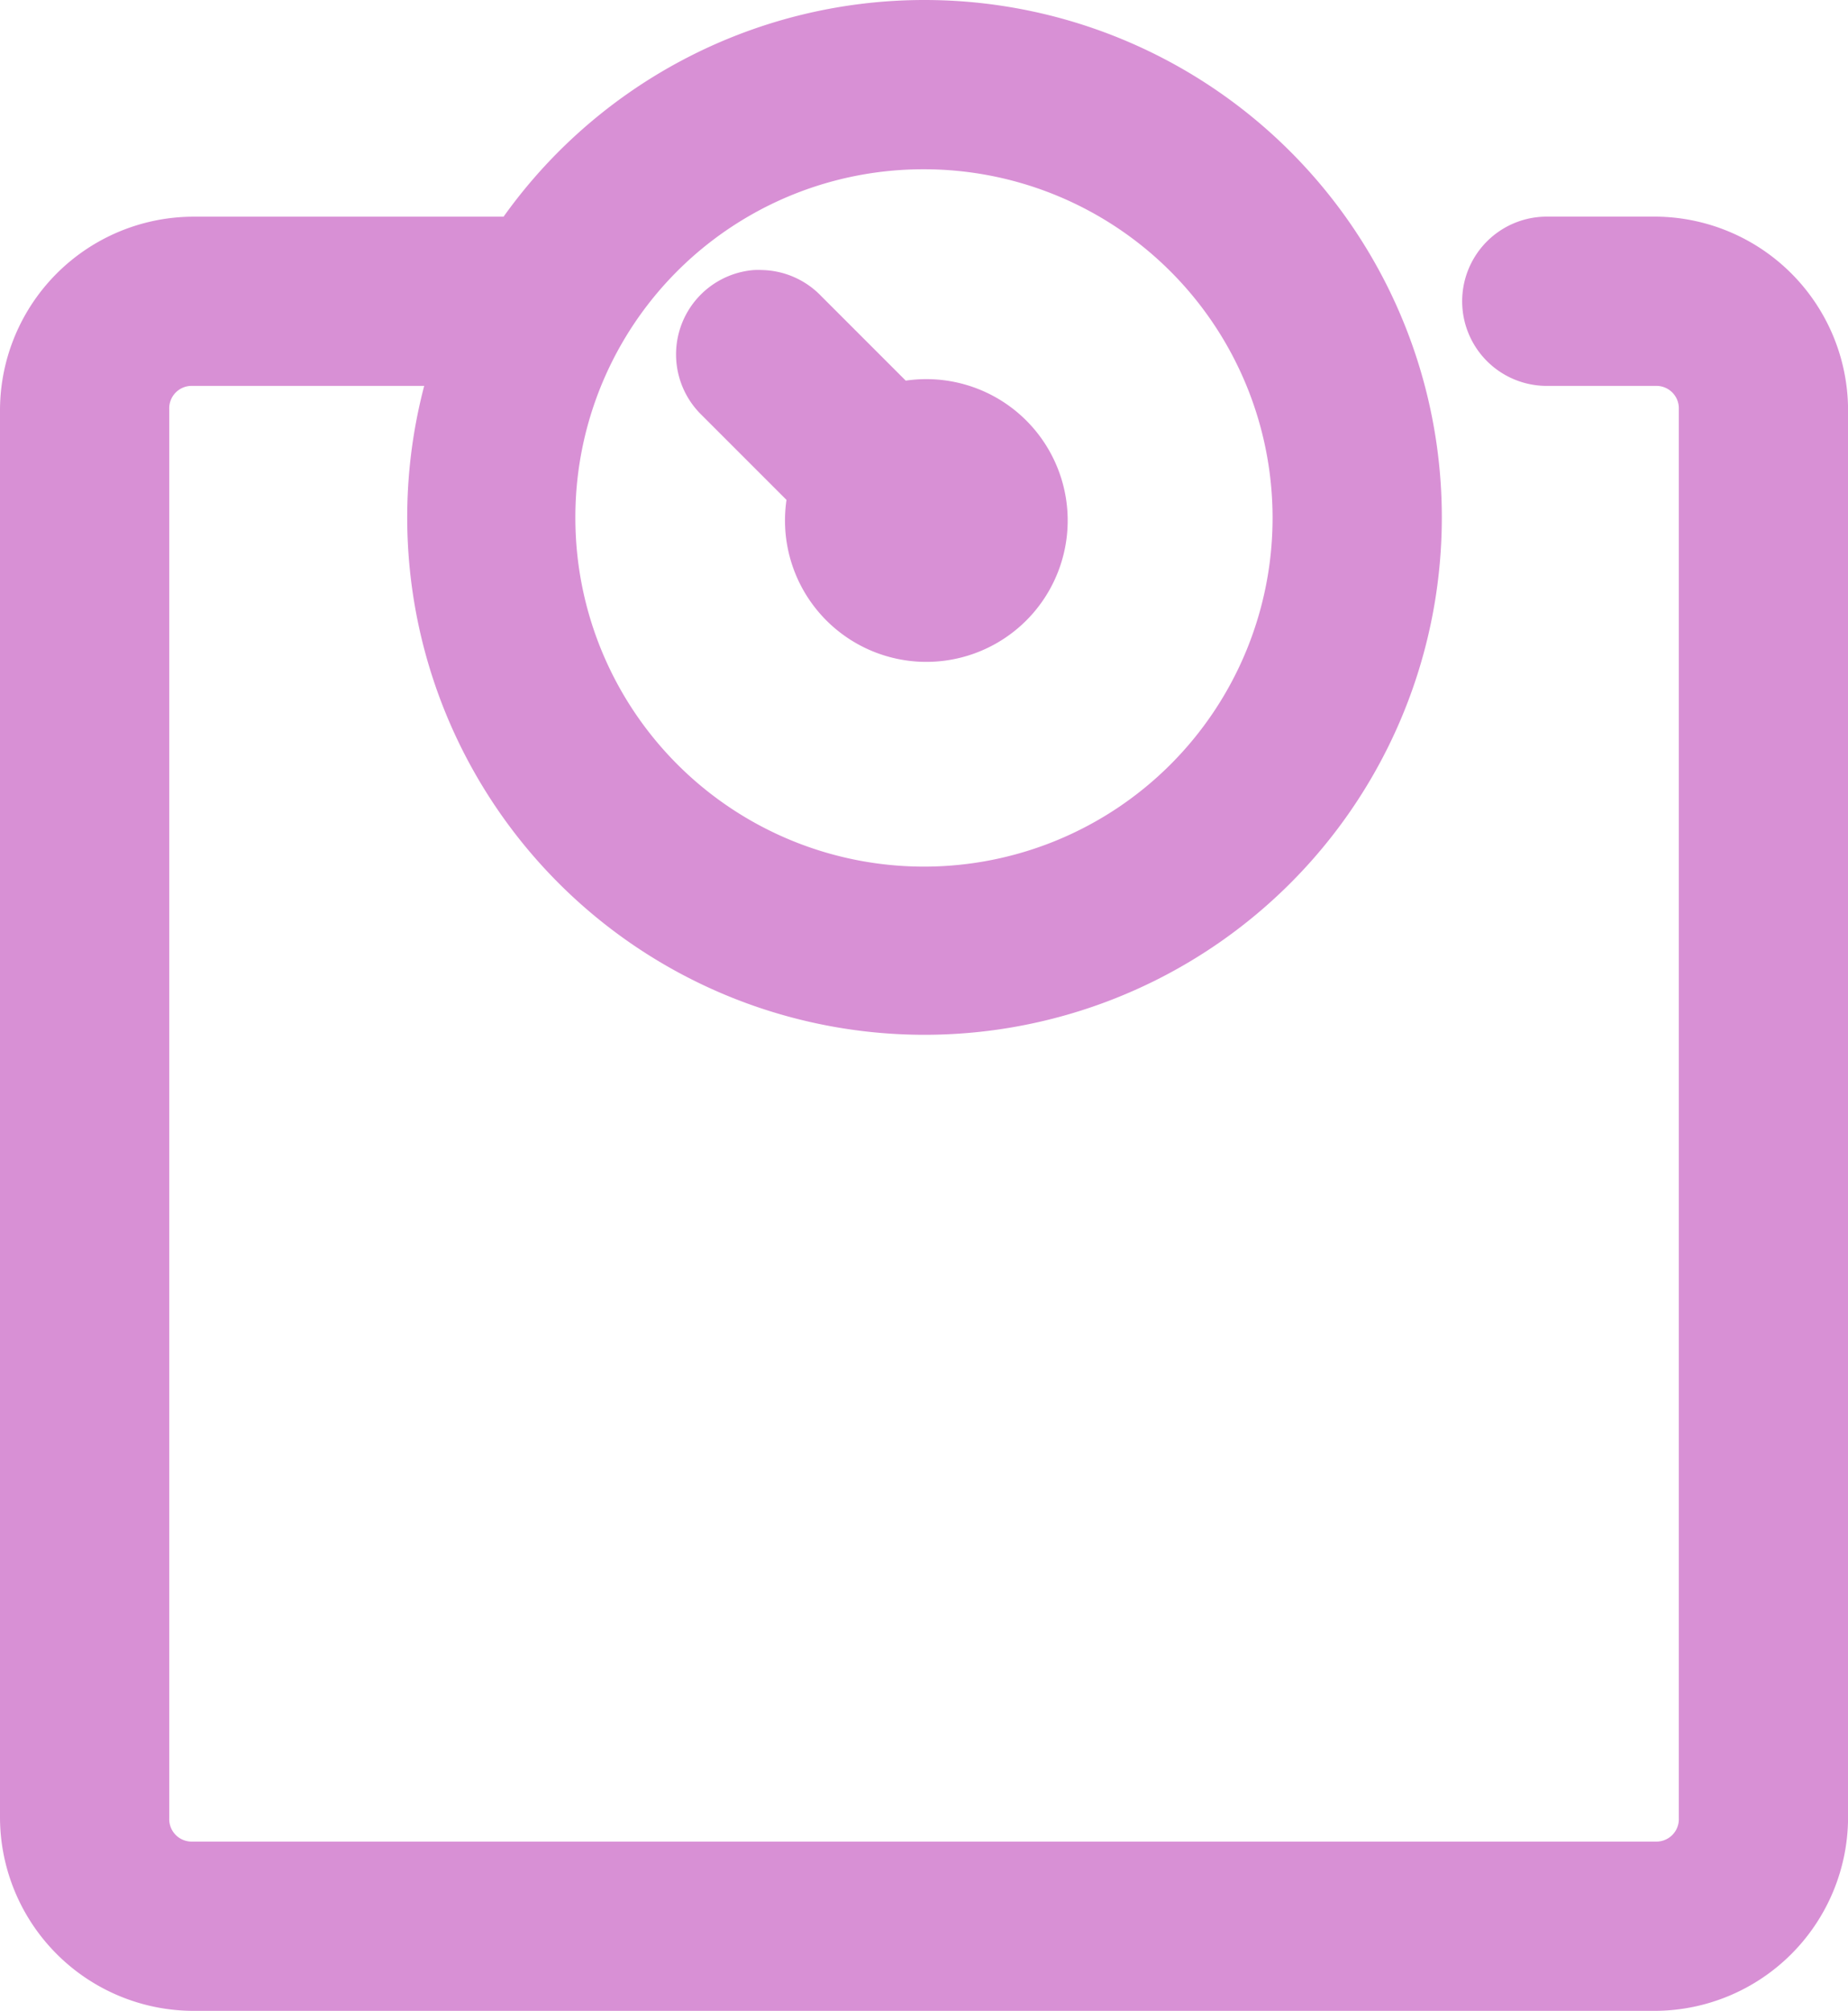 <svg xmlns="http://www.w3.org/2000/svg" width="30.333" height="33" viewBox="0 0 30.333 33"><defs><style>.a{fill:#d890d5;stroke:#d890d5;}</style></defs><g transform="translate(-16.5 -13.5)"><path class="a" d="M31.667,14a7.985,7.985,0,0,0-6.639,3.556H19.667A2.681,2.681,0,0,0,17,20.222V43.333A2.681,2.681,0,0,0,19.667,46h24a2.681,2.681,0,0,0,2.667-2.667V20.222a2.681,2.681,0,0,0-2.667-2.667H41.889a.889.889,0,1,0,0,1.778h1.778a.868.868,0,0,1,.889.889V43.333a.868.868,0,0,1-.889.889h-24a.868.868,0,0,1-.889-.889V20.222a.868.868,0,0,1,.889-.889h4.472A7.991,7.991,0,1,0,31.667,14Zm0,1.778A6.222,6.222,0,1,1,25.444,22,6.209,6.209,0,0,1,31.667,15.778ZM28.9,18.431a.889.889,0,0,0-.528,1.528l1.583,1.583a1.82,1.82,0,1,0,1.25-1.25l-1.583-1.583a.889.889,0,0,0-.639-.278Q28.944,18.429,28.9,18.431Z" transform="translate(0 0)"/></g></svg>